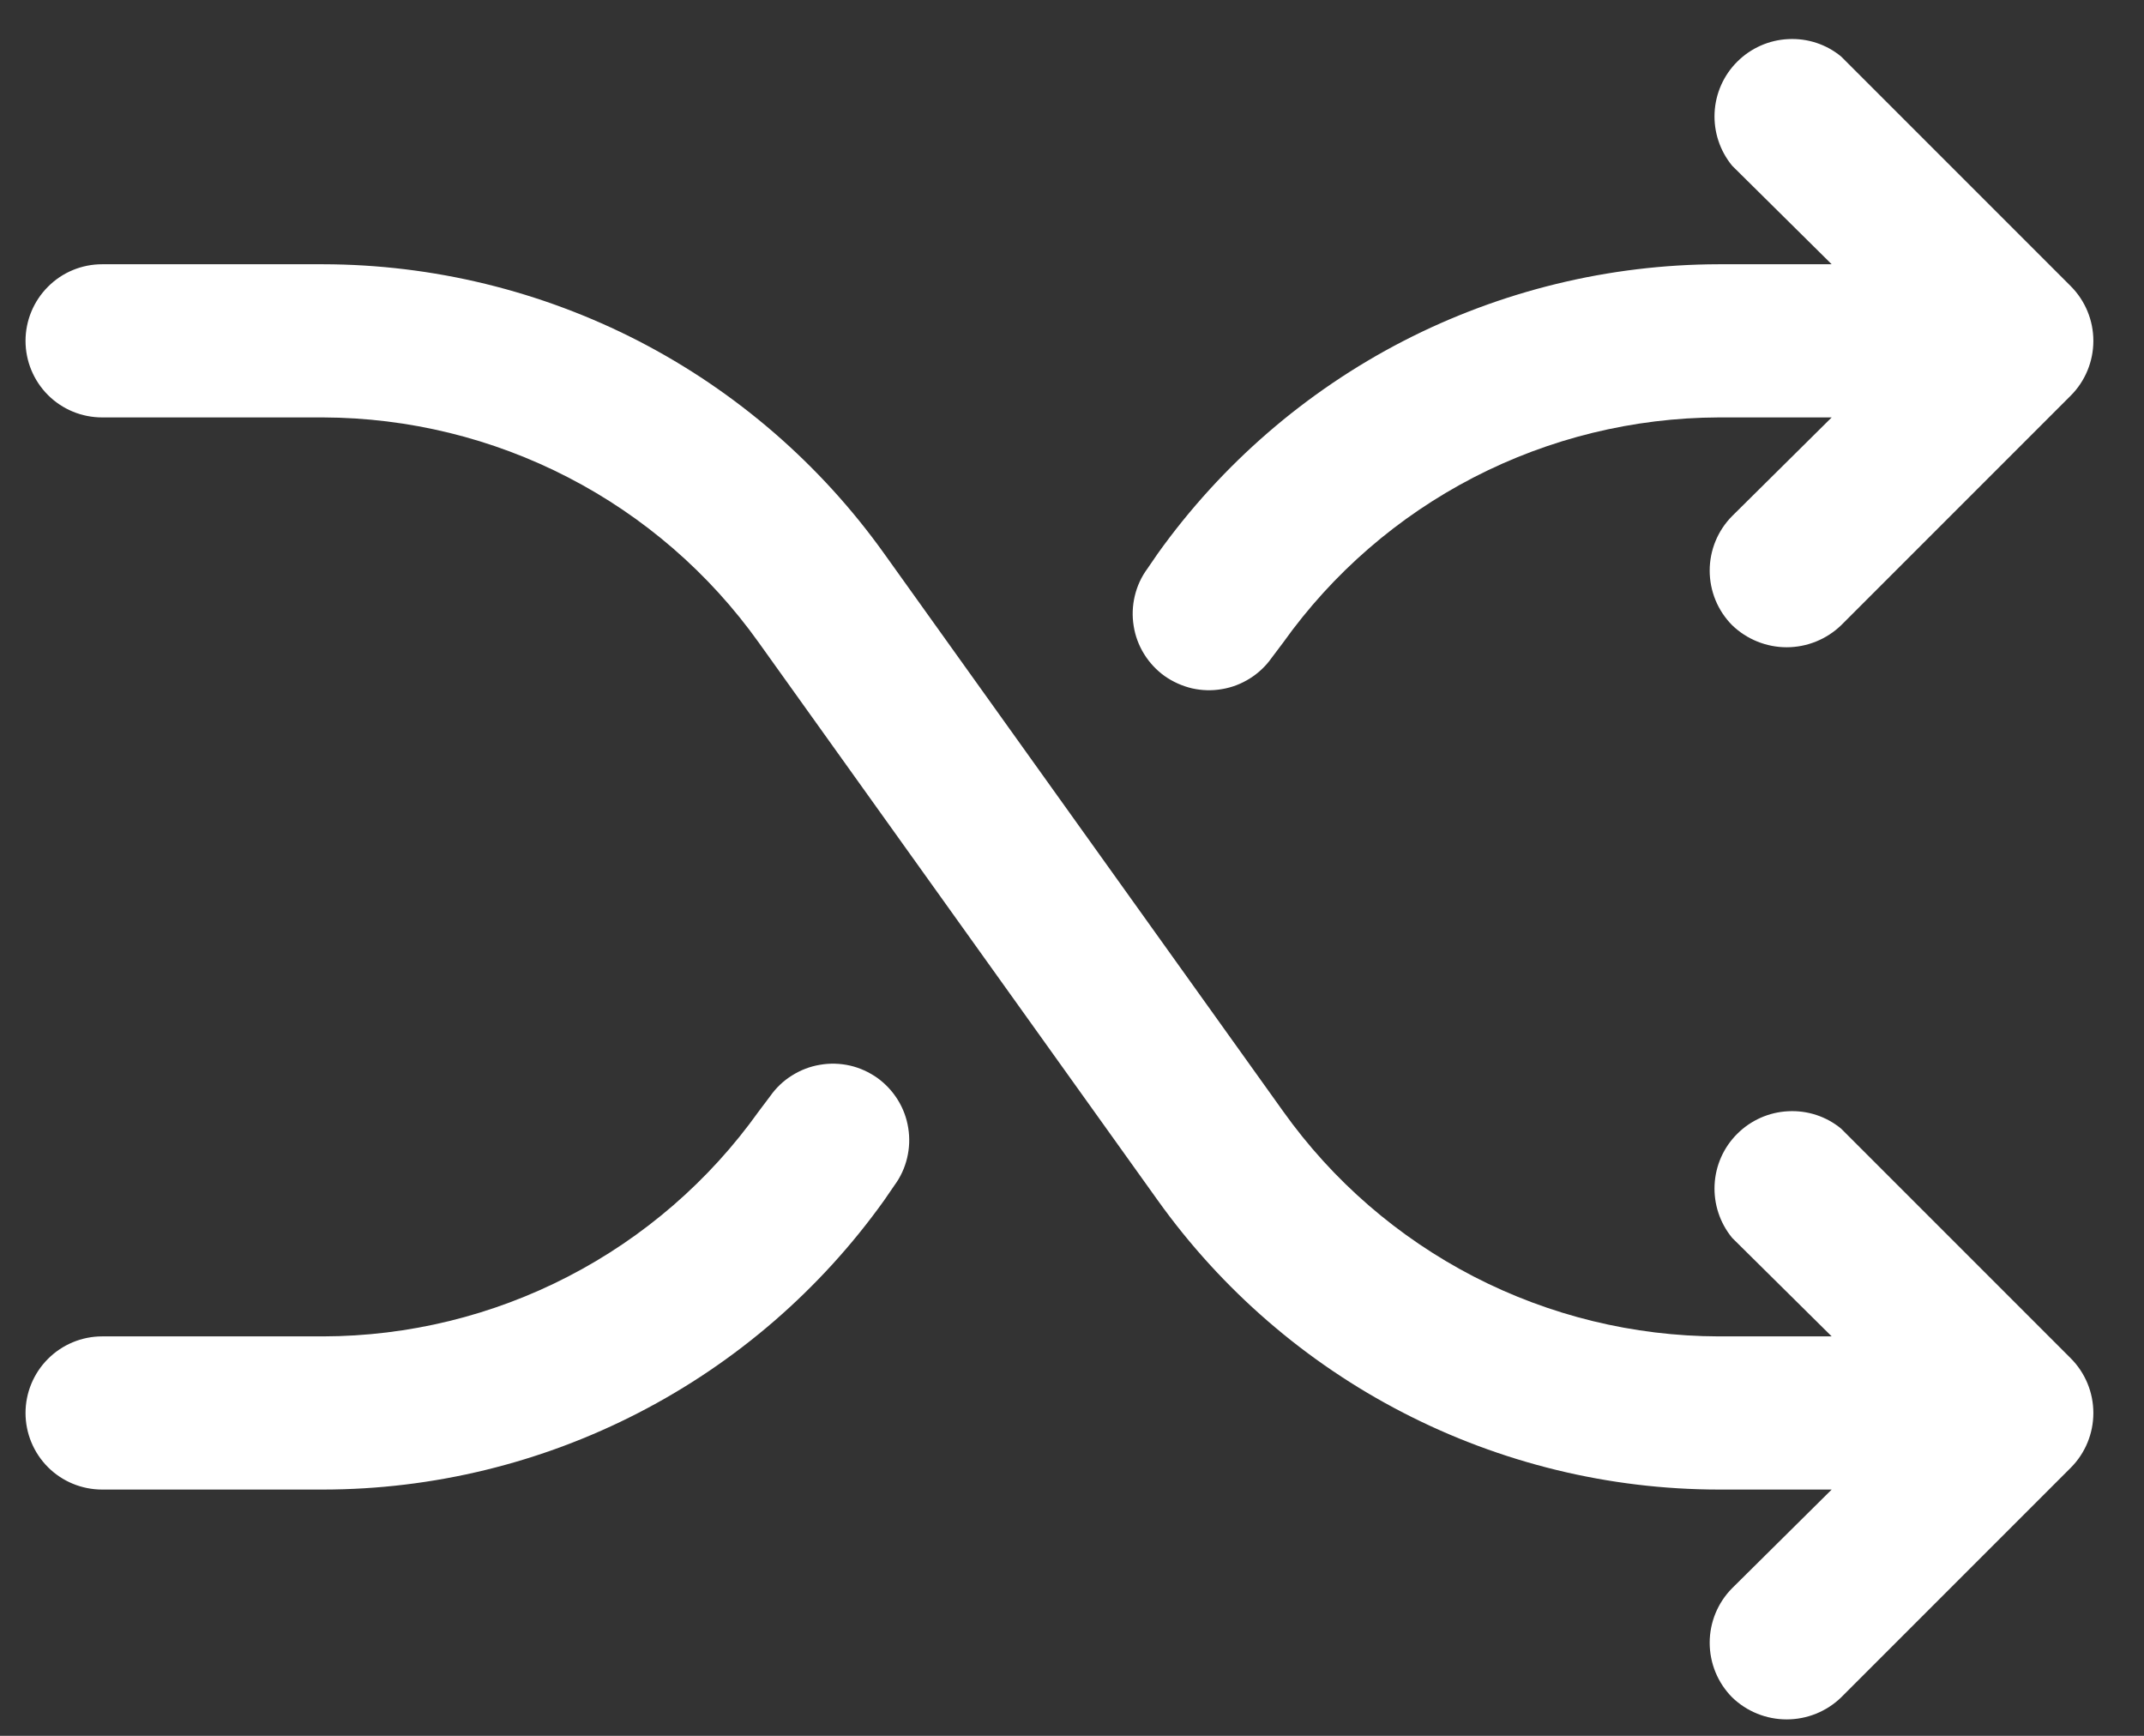 <svg width="21" height="17" viewBox="0 0 21 17" fill="none" xmlns="http://www.w3.org/2000/svg">
<rect x="0" y="0" width="21" height="17" fill="#333333" stroke="none"/>
<path d="M20.284 13.304C20.425 13.446 20.504 13.638 20.504 13.838C20.504 14.039 20.425 14.231 20.284 14.373L18.034 16.623C17.891 16.762 17.699 16.839 17.5 16.839C17.301 16.839 17.109 16.762 16.966 16.623C16.825 16.481 16.746 16.289 16.746 16.088C16.746 15.888 16.825 15.696 16.966 15.554L17.941 14.588H16.834C15.76 14.587 14.701 14.329 13.745 13.836C12.79 13.344 11.966 12.631 11.341 11.757L7.431 6.292C6.946 5.612 6.306 5.058 5.564 4.675C4.823 4.292 4 4.091 3.166 4.088H1C0.801 4.088 0.61 4.009 0.47 3.869C0.329 3.728 0.25 3.537 0.25 3.338C0.25 3.14 0.329 2.949 0.47 2.808C0.61 2.667 0.801 2.588 1 2.588H3.166C4.24 2.59 5.299 2.848 6.255 3.34C7.21 3.833 8.034 4.546 8.659 5.42L12.569 10.885C13.054 11.565 13.694 12.119 14.435 12.502C15.177 12.885 15.999 13.086 16.834 13.088H17.941L16.966 12.123C16.846 11.977 16.785 11.792 16.794 11.604C16.803 11.415 16.882 11.237 17.016 11.104C17.149 10.971 17.327 10.892 17.515 10.883C17.704 10.873 17.889 10.934 18.034 11.054L20.284 13.304ZM11.406 6.62C11.487 6.677 11.578 6.718 11.674 6.741C11.771 6.763 11.871 6.766 11.968 6.749C12.066 6.733 12.159 6.697 12.243 6.644C12.327 6.591 12.399 6.523 12.456 6.442L12.569 6.292C13.054 5.612 13.694 5.058 14.435 4.675C15.177 4.292 15.999 4.091 16.834 4.088H17.941L16.966 5.054C16.825 5.196 16.746 5.388 16.746 5.588C16.746 5.789 16.825 5.981 16.966 6.123C17.109 6.261 17.301 6.339 17.5 6.339C17.699 6.339 17.891 6.261 18.034 6.123L20.284 3.873C20.425 3.731 20.504 3.539 20.504 3.338C20.504 3.138 20.425 2.946 20.284 2.804L18.034 0.554C17.889 0.434 17.704 0.373 17.515 0.383C17.327 0.392 17.149 0.471 17.016 0.604C16.882 0.737 16.803 0.916 16.794 1.104C16.785 1.292 16.846 1.477 16.966 1.623L17.941 2.588H16.834C15.76 2.59 14.701 2.848 13.745 3.34C12.79 3.833 11.966 4.546 11.341 5.42L11.238 5.57C11.179 5.65 11.138 5.74 11.115 5.836C11.092 5.933 11.088 6.032 11.104 6.13C11.119 6.227 11.154 6.321 11.206 6.405C11.258 6.489 11.326 6.562 11.406 6.62ZM8.594 10.557C8.513 10.5 8.422 10.458 8.326 10.436C8.229 10.414 8.129 10.411 8.032 10.428C7.934 10.444 7.841 10.48 7.757 10.533C7.673 10.585 7.601 10.654 7.544 10.735L7.431 10.885C6.946 11.565 6.306 12.119 5.564 12.502C4.823 12.885 4 13.086 3.166 13.088H1C0.801 13.088 0.61 13.168 0.47 13.308C0.329 13.449 0.25 13.64 0.25 13.838C0.25 14.037 0.329 14.228 0.47 14.369C0.61 14.509 0.801 14.588 1 14.588H3.166C4.24 14.587 5.299 14.329 6.255 13.836C7.21 13.344 8.034 12.631 8.659 11.757L8.762 11.607C8.821 11.527 8.862 11.437 8.885 11.341C8.908 11.244 8.912 11.145 8.896 11.047C8.881 10.95 8.846 10.856 8.794 10.772C8.742 10.688 8.674 10.615 8.594 10.557Z" fill="white"/>
</svg>
